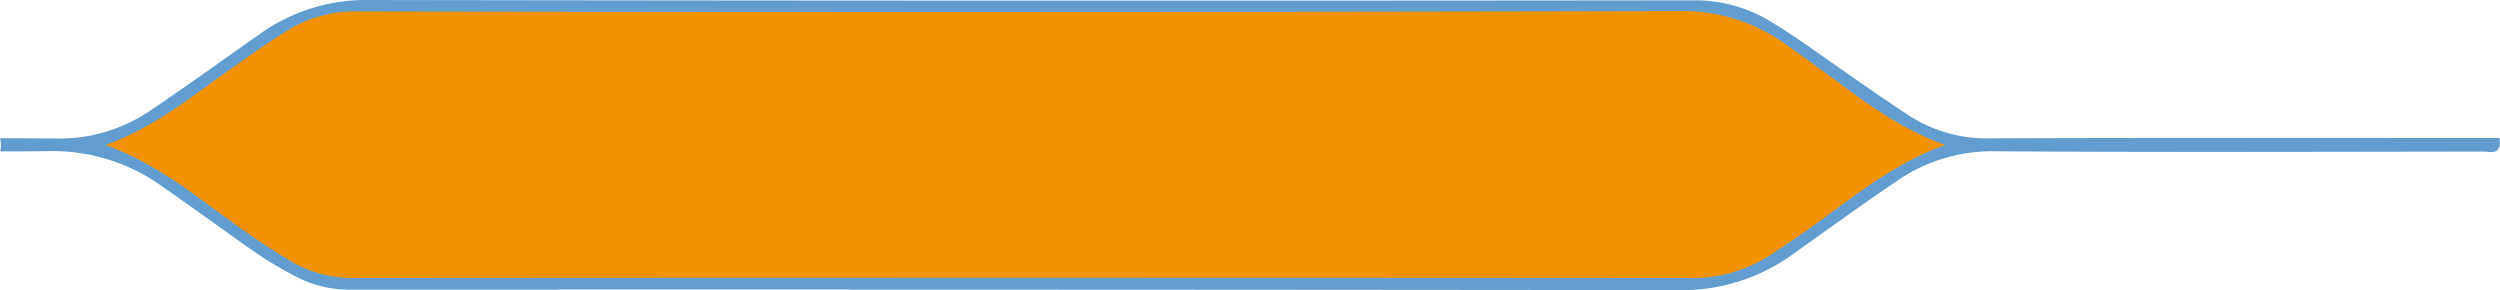 <svg xmlns="http://www.w3.org/2000/svg" viewBox="0 0 551.83 64.04"><defs><style>.cls-1{fill:#619dd1;stroke:#619dd1;stroke-miterlimit:10;}.cls-2{fill:#f39200;}</style></defs><g id="Calque_2" data-name="Calque 2"><g id="Calque_1-2" data-name="Calque 1"><path class="cls-1" d="M.64,32.92c3.35,0,6.71,0,10.06-.06a41.85,41.85,0,0,1,25,7.61c7.1,4.9,14,10,21.1,14.94a86,86,0,0,0,8.88,5.26,24.76,24.76,0,0,0,11.82,2.76q146.55-.06,293.1.11a41.14,41.14,0,0,0,24.9-7.87c7.76-5.5,15.46-11.11,23.35-16.42a37.44,37.44,0,0,1,21.85-6.35c35.9.23,71.81.1,107.72.06,1.15,0,3.16.84,2.85-2H548c-36.18,0-72.36-.07-108.54.07a32.1,32.1,0,0,1-18.12-4.95c-8.28-5.4-16.28-11.21-24.42-16.82-2.09-1.43-4.22-2.81-6.4-4.12A31.66,31.66,0,0,0,373.7.57Q227.55.74,81.42.5A39.86,39.86,0,0,0,57.52,8C49.35,13.73,41.27,19.57,33,25.13a36,36,0,0,1-20.87,5.93L.6,31A5.78,5.78,0,0,1,.64,32.92Zm22.67-1C33.05,28.5,40.64,22.63,48.41,17,53.19,13.6,58,10.21,63,7A28.39,28.39,0,0,1,79,2.53q145.88.14,291.74-.08a38.64,38.64,0,0,1,23.41,7.29c1.92,1.36,3.86,2.71,5.77,4.08,9.19,6.59,17.88,14,29.5,18.14C417.46,36.28,408.51,44,398.94,50.81c-2.59,1.83-5.23,3.6-7.88,5.35a31.81,31.81,0,0,1-18.23,5.25q-147.24-.19-294.48,0a27,27,0,0,1-14.5-3.92C61,55.72,58.15,53.92,55.4,52,45.16,44.91,35.77,36.53,23.31,32Z"/><path class="cls-2" d="M429.38,32c-11.62-4.17-20.31-11.55-29.5-18.14C398,12.45,396,11.1,394.11,9.74A38.64,38.64,0,0,0,370.7,2.45Q224.84,2.8,79,2.53A28.39,28.39,0,0,0,63,7C58,10.21,53.19,13.6,48.41,17,40.64,22.63,33.05,28.5,23.31,32,35.77,36.53,45.16,44.91,55.4,52c2.75,1.91,5.59,3.71,8.45,5.45a27,27,0,0,0,14.5,3.92q147.24-.12,294.48,0a31.81,31.81,0,0,0,18.23-5.25c2.65-1.75,5.29-3.52,7.88-5.35C408.51,44,417.46,36.28,429.38,32Z"/></g></g></svg>

